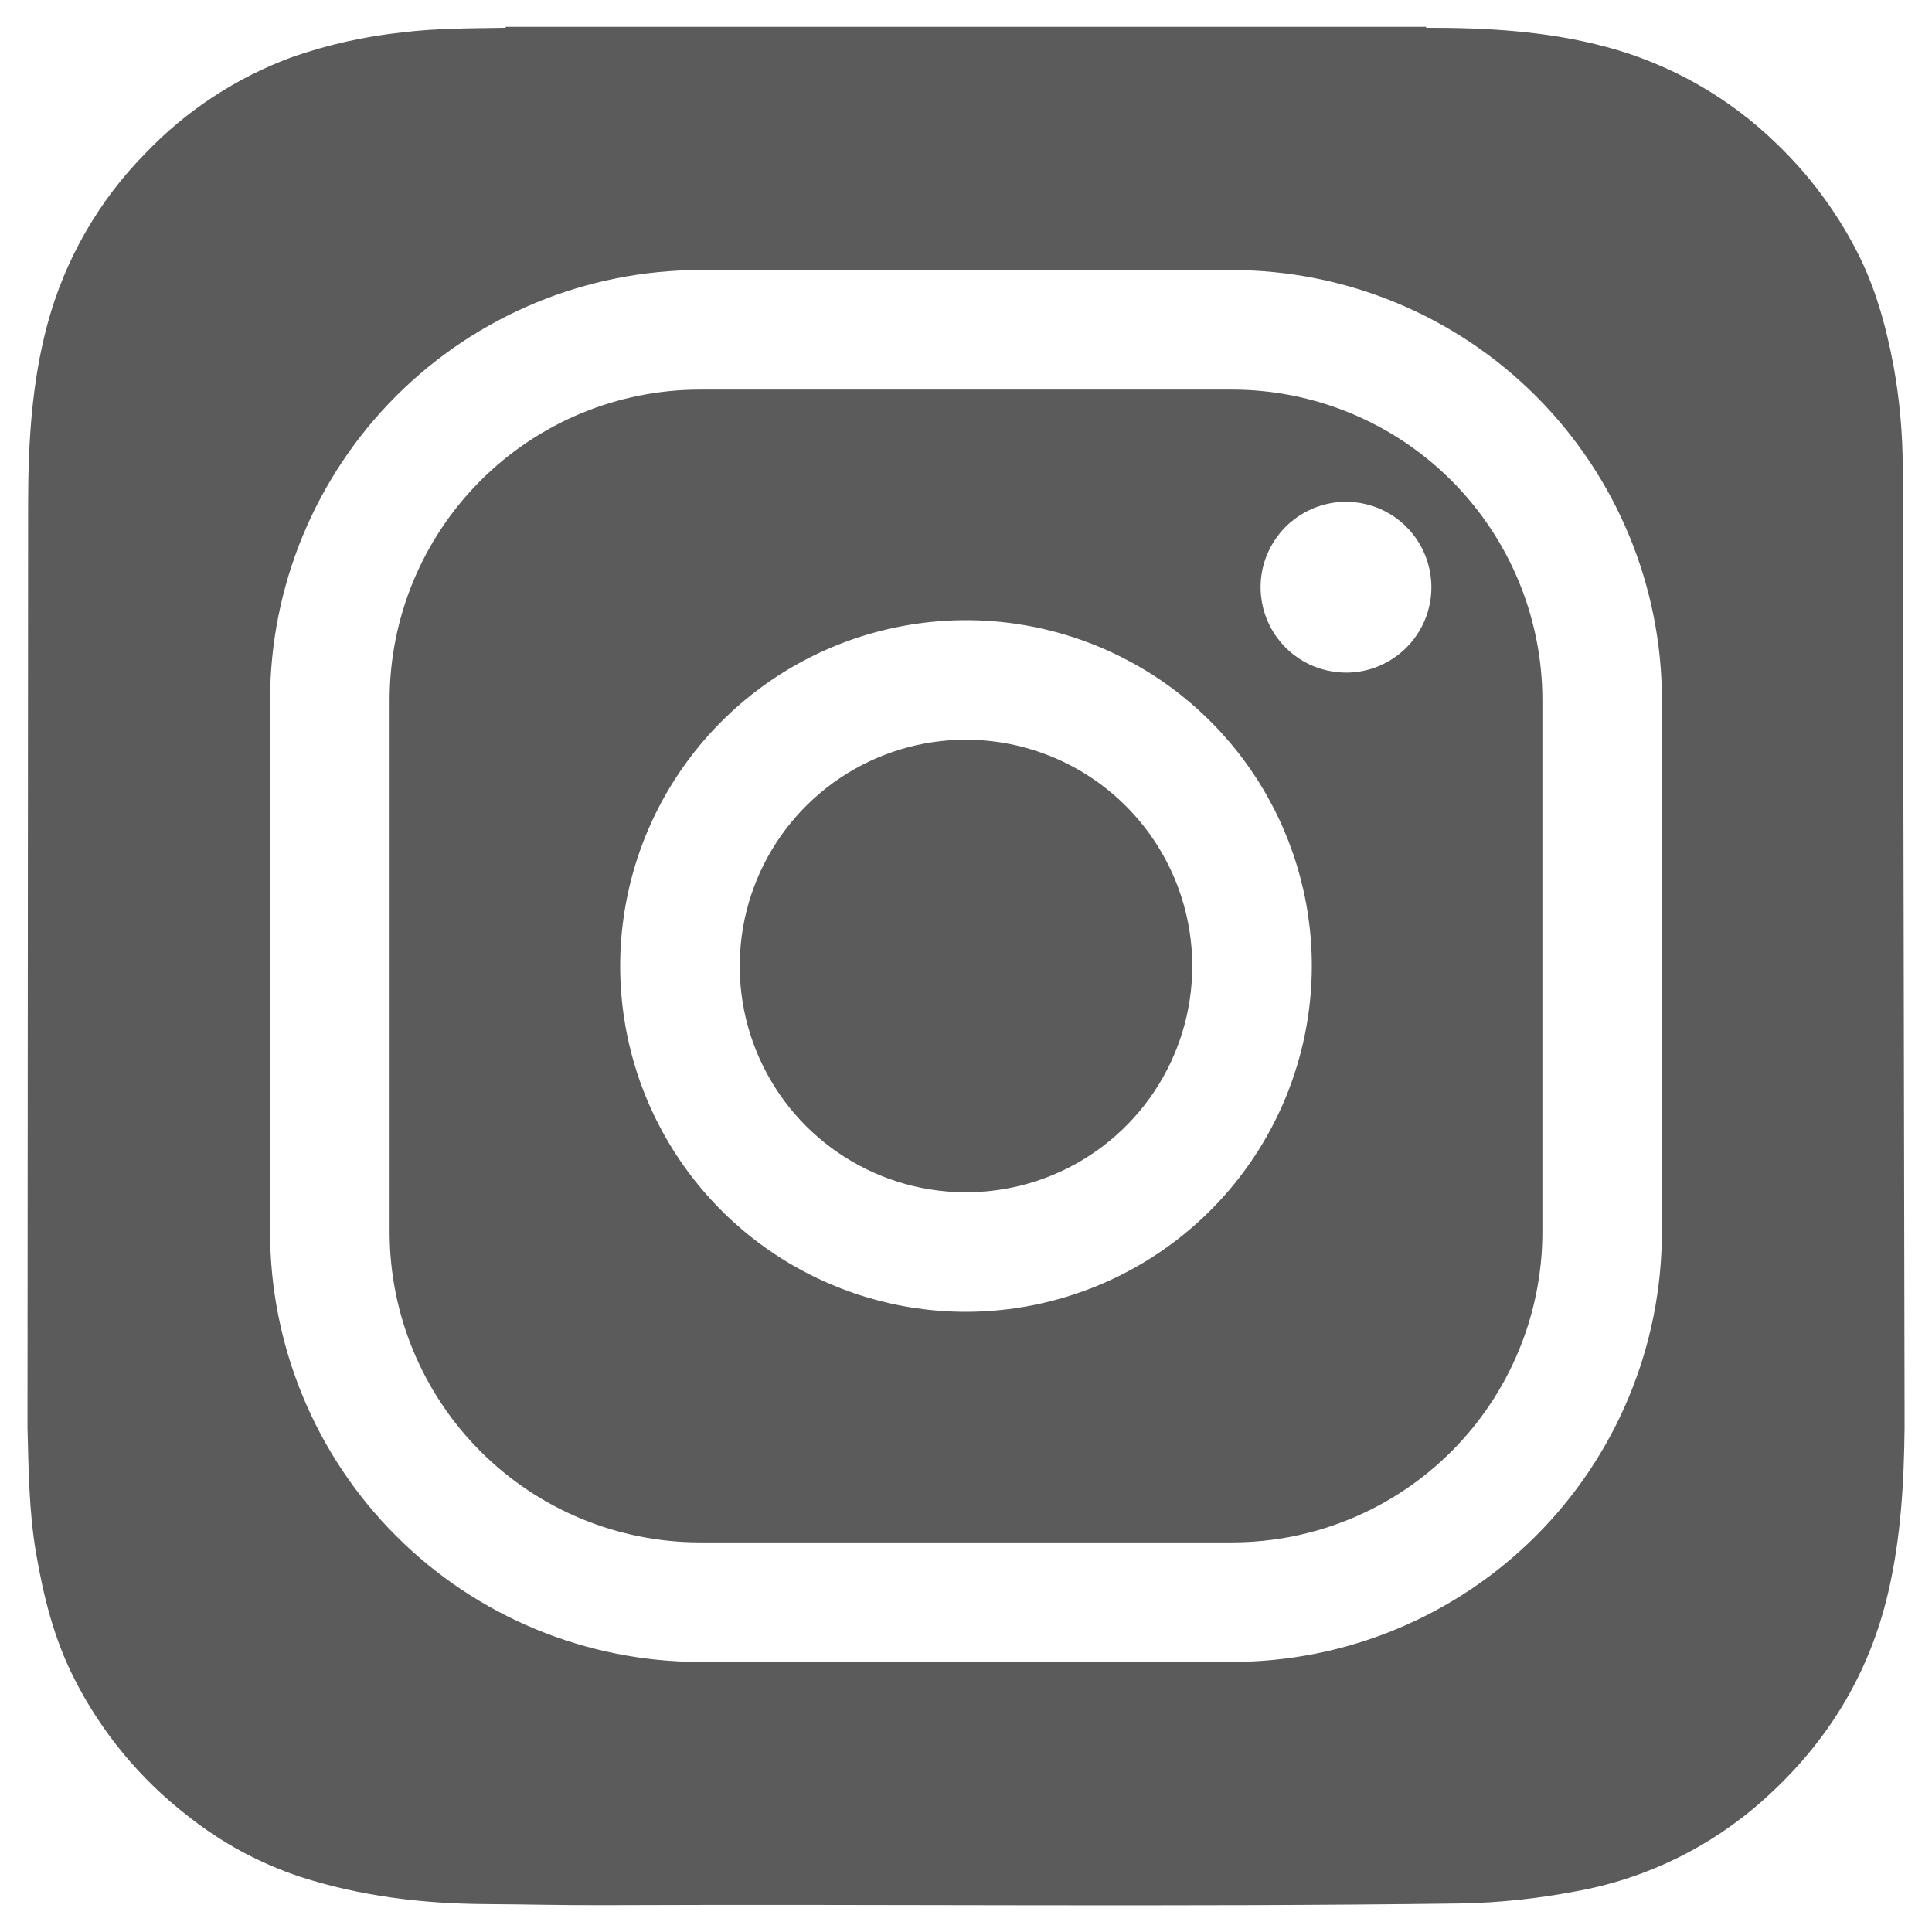 <svg width="62" height="62" viewBox="0 0 62 62" fill="none" xmlns="http://www.w3.org/2000/svg">
<path d="M31 23.738C29.564 23.738 28.16 24.164 26.966 24.962C25.772 25.76 24.841 26.894 24.291 28.221C23.742 29.548 23.598 31.008 23.878 32.417C24.158 33.825 24.85 35.119 25.865 36.135C26.881 37.15 28.175 37.842 29.583 38.122C30.992 38.402 32.452 38.258 33.779 37.709C35.106 37.159 36.24 36.228 37.038 35.034C37.836 33.84 38.261 32.436 38.261 31C38.259 29.075 37.493 27.229 36.132 25.868C34.771 24.507 32.925 23.741 31 23.738V23.738Z" fill="#5B5B5B"/>
<path d="M39.543 12.503H22.457C19.818 12.506 17.288 13.556 15.422 15.422C13.556 17.288 12.506 19.818 12.503 22.457V39.543C12.506 42.182 13.556 44.712 15.422 46.578C17.288 48.444 19.818 49.494 22.457 49.497H39.543C42.182 49.494 44.712 48.444 46.578 46.578C48.444 44.712 49.494 42.182 49.497 39.543V22.457C49.494 19.818 48.444 17.288 46.578 15.422C44.712 13.556 42.182 12.506 39.543 12.503V12.503ZM31 42.098C28.805 42.098 26.66 41.447 24.834 40.227C23.009 39.008 21.587 37.275 20.747 35.247C19.907 33.219 19.687 30.988 20.116 28.835C20.544 26.682 21.601 24.705 23.153 23.153C24.705 21.601 26.682 20.544 28.835 20.116C30.988 19.687 33.219 19.907 35.247 20.747C37.275 21.587 39.008 23.009 40.227 24.834C41.447 26.66 42.098 28.805 42.098 31C42.094 33.942 40.924 36.763 38.843 38.843C36.763 40.924 33.942 42.094 31 42.098V42.098ZM43.194 21.584C42.653 21.584 42.123 21.424 41.672 21.123C41.222 20.822 40.87 20.394 40.663 19.893C40.456 19.393 40.401 18.842 40.506 18.311C40.612 17.779 40.873 17.291 41.255 16.907C41.638 16.524 42.126 16.263 42.657 16.157C43.189 16.05 43.74 16.104 44.241 16.311C44.741 16.518 45.17 16.868 45.471 17.319C45.773 17.769 45.934 18.298 45.935 18.84C45.936 19.2 45.865 19.557 45.728 19.89C45.59 20.223 45.389 20.526 45.134 20.781C44.88 21.036 44.577 21.238 44.244 21.377C43.912 21.515 43.555 21.586 43.194 21.586V21.584Z" fill="#5B5B5B"/>
<path d="M61.061 14.967C61.057 13.881 60.958 12.798 60.764 11.729C60.516 10.425 60.166 9.154 59.541 7.975C58.891 6.733 58.044 5.604 57.034 4.632C55.508 3.138 53.623 2.063 51.561 1.509C49.662 0.997 47.721 0.889 45.774 0.892C45.767 0.883 45.763 0.873 45.762 0.862H16.227C16.227 0.873 16.227 0.883 16.227 0.892C15.12 0.912 14.011 0.903 12.91 1.04C11.703 1.168 10.514 1.434 9.368 1.834C7.585 2.491 5.976 3.547 4.664 4.921C3.159 6.45 2.076 8.342 1.519 10.414C1.015 12.298 0.905 14.219 0.902 16.154L0.882 45.808C0.917 47.146 0.929 48.496 1.154 49.822C1.394 51.23 1.735 52.601 2.388 53.879C3.256 55.59 4.494 57.088 6.011 58.264C7.093 59.127 8.32 59.792 9.634 60.229C11.57 60.853 13.566 61.093 15.593 61.104C16.857 61.112 18.119 61.144 19.384 61.139C28.567 61.1 37.751 61.205 46.933 61.083C48.147 61.056 49.355 60.927 50.547 60.699C52.8 60.301 54.897 59.281 56.6 57.752C58.62 55.95 59.983 53.745 60.599 51.084C61.002 49.345 61.102 47.58 61.12 45.809V45.456C61.118 45.318 61.066 15.363 61.061 14.967ZM53.332 39.543C53.328 43.199 51.874 46.703 49.288 49.289C46.703 51.874 43.199 53.329 39.543 53.333H22.457C18.801 53.329 15.296 51.875 12.711 49.289C10.125 46.704 8.671 43.199 8.667 39.543V22.457C8.671 18.801 10.125 15.296 12.711 12.71C15.296 10.125 18.801 8.671 22.457 8.666H39.543C43.199 8.671 46.704 10.125 49.289 12.71C51.875 15.296 53.329 18.801 53.333 22.457L53.332 39.543Z" fill="#5B5B5B"/>
</svg>
